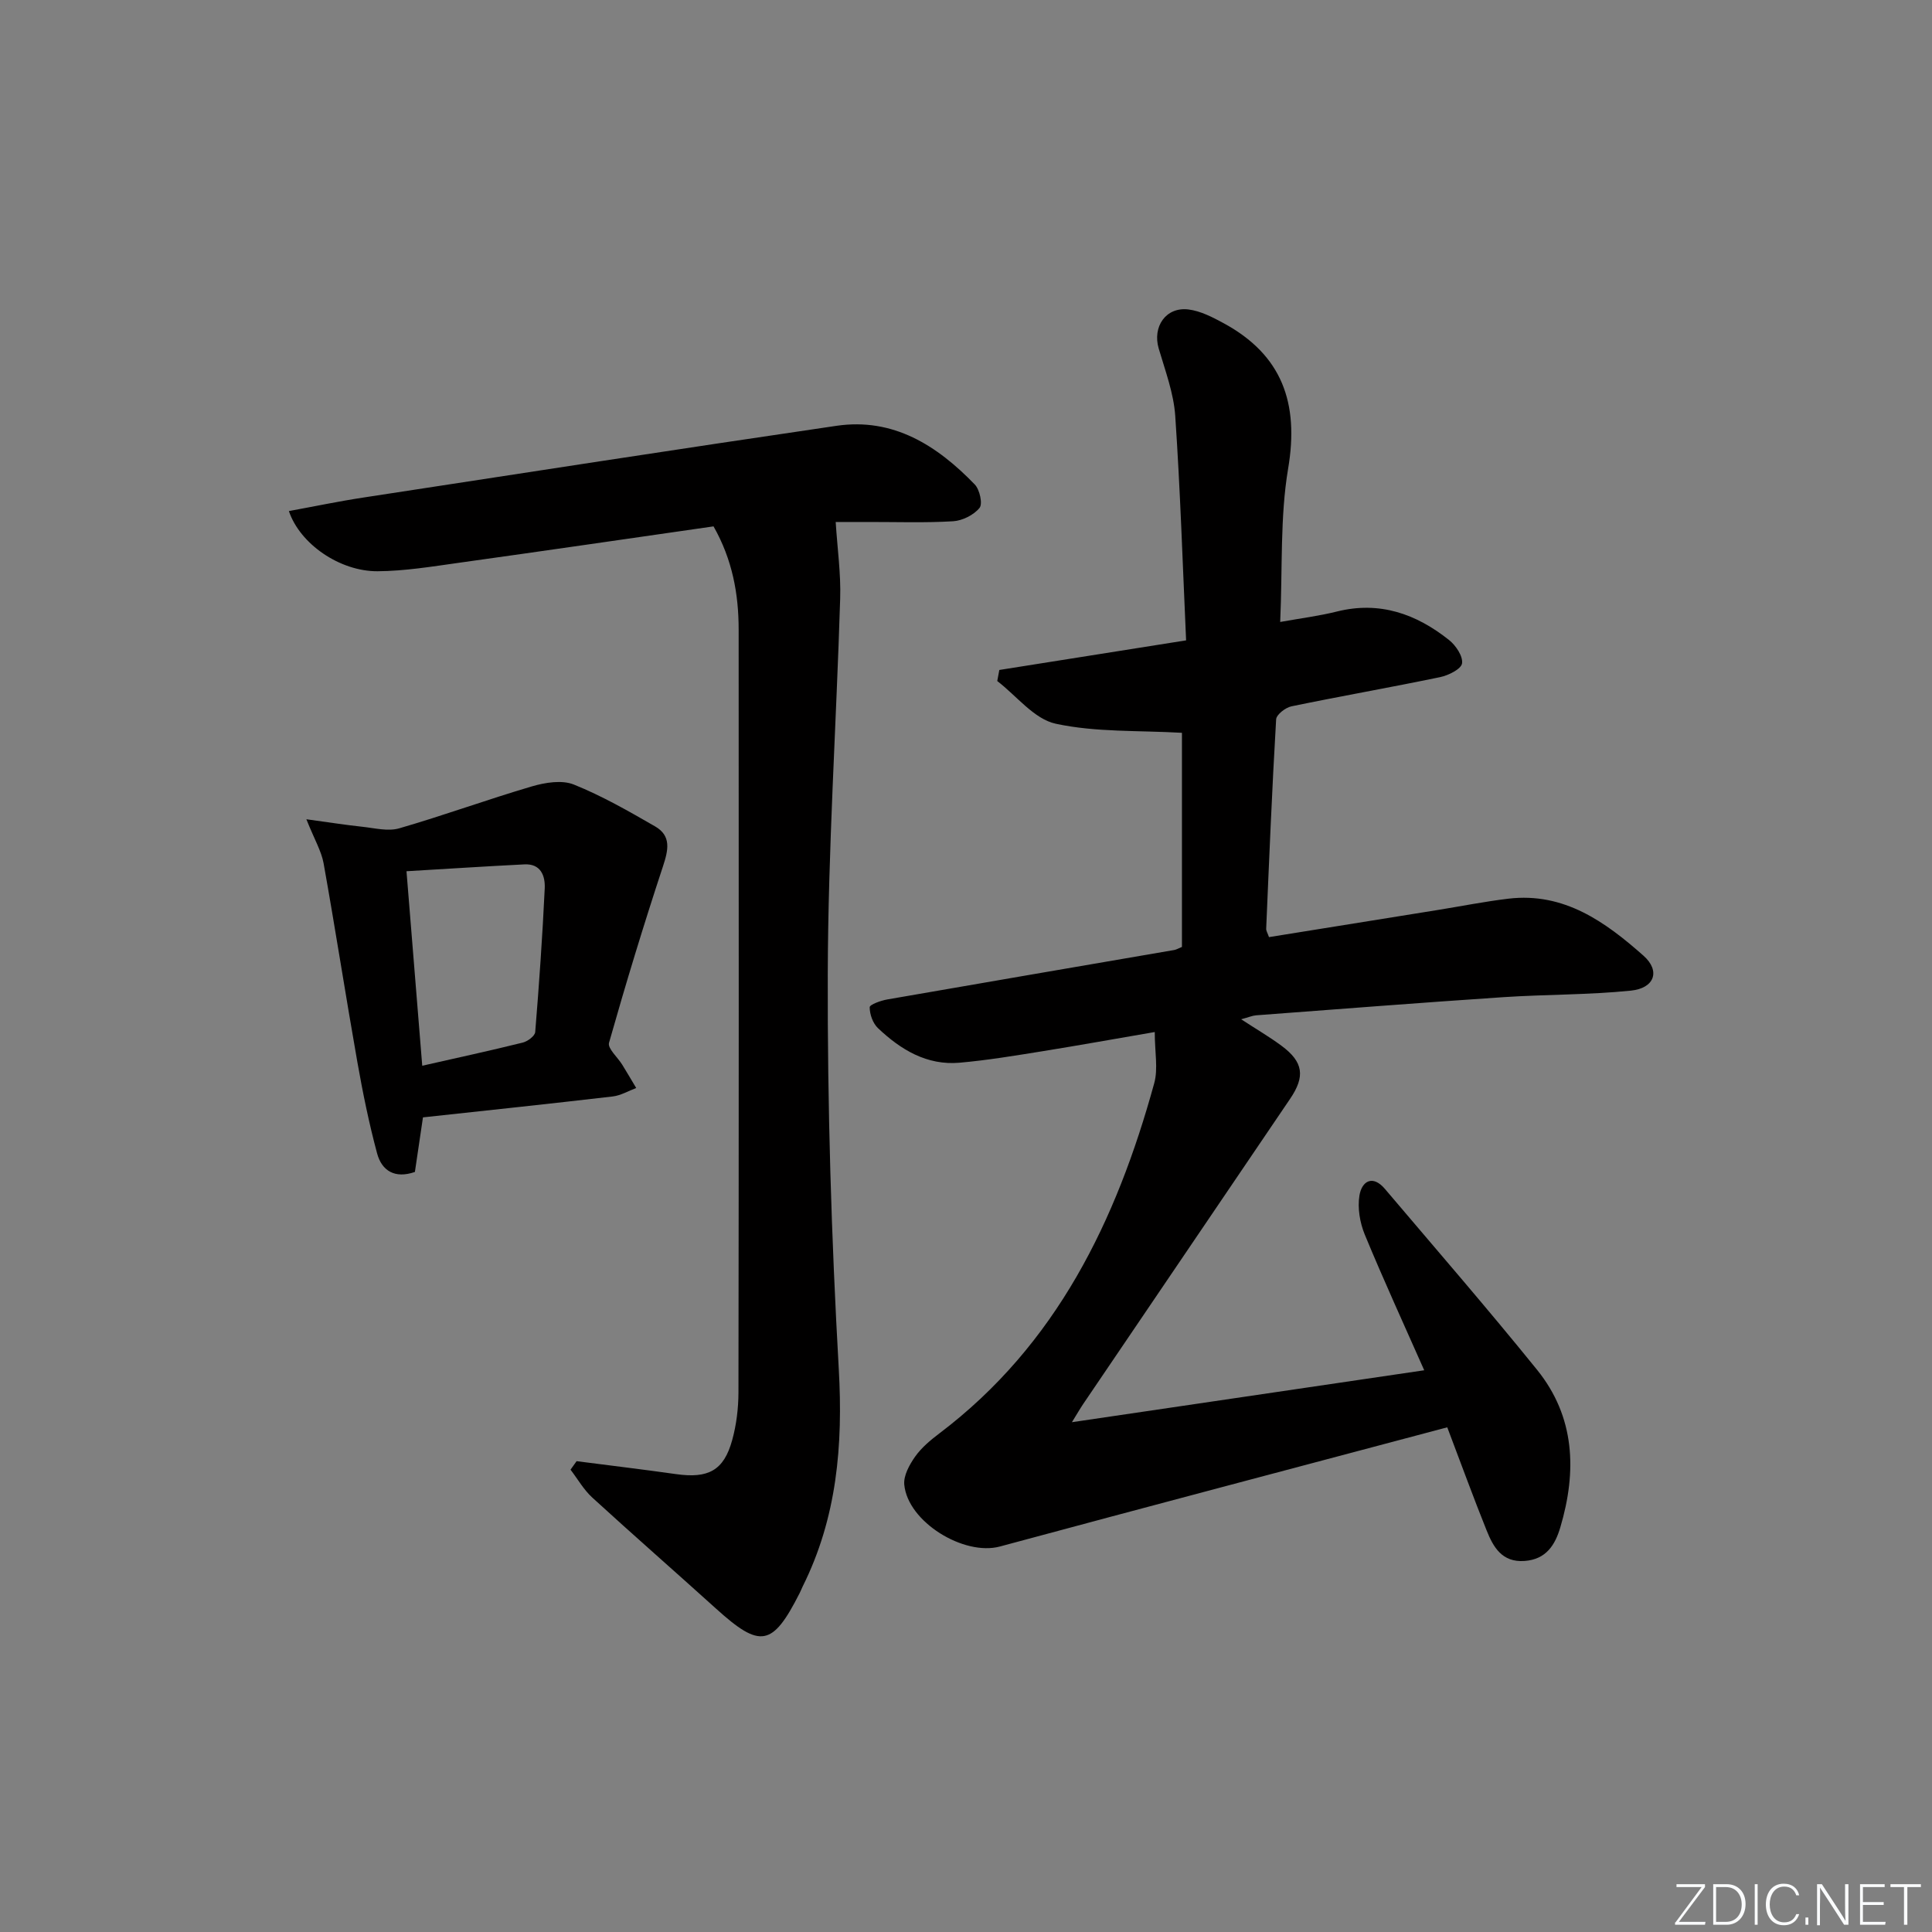 <svg enable-background="new 0 0 400 400" viewBox="0 0 400 400" xmlns="http://www.w3.org/2000/svg"><rect x="0" y="0" width="400" height="400" fill="#808080" stroke="none"/><g fill="#fafbfc"><path d="m346.9 398 5.4-7.3h-5.2v-.6h5.9v.6l-5.4 7.2h5.5l-.1.6h-6.2v-.5z"/><path d="m354.7 390.1h2.8c2.3 0 3.9 1.6 3.9 4.1s-1.6 4.3-3.9 4.3h-2.8zm.6 7.8h2c2.2 0 3.3-1.6 3.3-3.6 0-1.8-1-3.6-3.3-3.6h-2z"/><path d="m363.9 390.1v8.4h-.6v-8.4z"/><path d="m372.5 396.3c-.4 1.3-1.4 2.3-3.2 2.3-2.4 0-3.7-1.9-3.7-4.3 0-2.3 1.2-4.3 3.7-4.3 1.8 0 2.9 1 3.2 2.4h-.6c-.4-1.1-1.1-1.8-2.5-1.8-2.1 0-3 1.9-3 3.7s.9 3.7 3 3.7c1.4 0 2.1-.7 2.5-1.7z"/><path d="m373.8 398.5v-1.5h.6v1.5z"/><path d="m376.2 398.5v-8.4h1c1.3 2 4.4 6.7 4.9 7.6-.1-1.2-.1-2.4-.1-3.8v-3.8h.7v8.4h-.9c-1.2-1.9-4.4-6.8-5-7.7.1 1.1 0 2.3 0 3.9v3.9h-.6z"/><path d="m390 394.4h-4.3v3.5h4.7l-.1.6h-5.2v-8.4h5.1v.6h-4.5v3.1h4.3z"/><path d="m394.2 390.7h-2.8v-.6h6.3v.6h-2.8v7.8h-.7z"/></g><path d="m299.64 295.51c-31.14 8.28-61.91 16.39-92.63 24.68-7.43 2-19.06-5.07-19.79-12.81-.18-1.88 1.08-4.15 2.26-5.82 1.32-1.86 3.18-3.41 5.02-4.8 24.27-18.37 36.65-44.07 44.47-72.49.83-3 .11-6.42.11-10.6-8.27 1.42-15.7 2.76-23.15 3.96-5.73.92-11.46 1.88-17.23 2.39-6.79.61-12.22-2.69-16.93-7.16-1.06-1-1.71-2.86-1.71-4.32 0-.56 2.32-1.39 3.67-1.62 19.78-3.45 39.58-6.82 59.37-10.23.47-.08.91-.36 1.61-.64 0-15.21 0-30.45 0-44.33-8.97-.52-17.79-.08-26.13-1.88-4.47-.96-8.1-5.77-12.11-8.84.14-.76.29-1.53.43-2.29 12.55-1.99 25.11-3.98 38.67-6.13-.71-15.67-1.2-31.09-2.25-46.48-.32-4.7-2.07-9.34-3.42-13.94-1.33-4.51 1.47-8.66 6.15-8.09 2.51.31 4.99 1.6 7.28 2.84 12.13 6.58 15.65 16.55 13.37 30.07-1.7 10.08-1.15 20.53-1.65 31.79 4.18-.75 8.01-1.23 11.74-2.16 8.85-2.21 16.42.49 23.22 5.9 1.4 1.11 2.91 3.36 2.69 4.84-.18 1.17-2.8 2.48-4.53 2.84-10.24 2.13-20.55 3.93-30.79 6.05-1.23.25-3.11 1.71-3.17 2.69-.85 14.44-1.44 28.89-2.06 43.35-.02.45.3.92.58 1.74 11.61-1.87 23.22-3.73 34.84-5.6 4.92-.79 9.81-1.77 14.75-2.36 11.5-1.36 20.05 4.81 27.95 11.81 3.55 3.15 2.29 6.73-2.61 7.23-8.75.89-17.6.77-26.38 1.35-17.08 1.14-34.14 2.48-51.21 3.76-.78.06-1.53.4-3.1.82 3.2 2.09 5.86 3.64 8.32 5.46 4.58 3.38 4.97 6.37 1.8 11.03-14.29 21.05-28.56 42.11-42.83 63.17-.64.95-1.21 1.95-2.33 3.76 24.68-3.64 48.6-7.16 72.94-10.75-4.11-9.3-8.39-18.61-12.3-28.07-1.02-2.47-1.54-5.53-1.11-8.13.5-2.98 2.75-4.33 5.28-1.34 10.55 12.44 21.24 24.76 31.49 37.44 7.89 9.76 8.26 21.02 4.82 32.61-1.09 3.68-2.95 6.65-7.41 6.97-4.67.33-6.46-2.86-7.85-6.32-2.67-6.62-5.1-13.32-8.15-21.35z" fill="#010000"/><path d="m119.38 302.52c6.86.89 13.74 1.71 20.59 2.68 6.69.95 9.9-.75 11.63-7.07.87-3.16 1.28-6.55 1.29-9.84.08-52.64.06-105.28.04-157.92 0-7.39-1.29-14.5-5.2-21.39-17.6 2.53-35.15 5.09-52.72 7.54-5.59.78-11.21 1.71-16.82 1.75-7.82.05-16.09-5.64-18.38-12.46 5.21-.95 10.29-2.02 15.43-2.8 32.64-5 65.27-10.06 97.94-14.85 11.79-1.73 20.85 4.09 28.64 12.15 1.02 1.06 1.67 4.01.98 4.85-1.2 1.47-3.54 2.64-5.47 2.76-5.81.35-11.65.14-17.48.15-2.62 0-5.25 0-6.83 0 .35 5.51 1.09 10.69.93 15.83-.79 25.92-2.5 51.84-2.57 77.76-.08 27.26.74 54.56 2.28 81.78.89 15.81-.37 30.79-7.49 45.05-.22.45-.39.92-.62 1.36-5.61 11.06-8.13 11.5-17.29 3.21-8.52-7.7-17.17-15.26-25.64-23.01-1.77-1.62-3.01-3.83-4.5-5.77.41-.59.83-1.17 1.26-1.76z" fill="#010000"/><path d="m63.43 169.62c4.65.63 8.1 1.18 11.56 1.55 2.55.27 5.32 1 7.65.33 9.23-2.67 18.27-5.98 27.49-8.69 2.74-.8 6.2-1.37 8.67-.38 5.83 2.34 11.35 5.51 16.82 8.66 3.42 1.97 2.75 4.9 1.64 8.28-3.99 12.09-7.7 24.28-11.17 36.53-.33 1.16 1.79 3 2.74 4.54.98 1.59 1.93 3.21 2.89 4.82-1.62.6-3.2 1.56-4.87 1.75-13 1.52-26.02 2.89-39.28 4.33-.56 3.77-1.11 7.5-1.67 11.3-4.1 1.43-6.85-.19-7.83-3.86-1.67-6.21-2.96-12.54-4.08-18.88-2.42-13.7-4.54-27.46-6.99-41.15-.46-2.54-1.88-4.91-3.57-9.13zm20.73 10.76c1.12 13.84 2.18 26.91 3.26 40.27 7.28-1.65 14.06-3.12 20.8-4.79 1.02-.25 2.53-1.37 2.59-2.19.81-9.9 1.5-19.81 1.97-29.73.12-2.58-.79-5.15-4.2-4.98-8.03.4-16.05.93-24.42 1.42z" fill="#010000"/></svg>